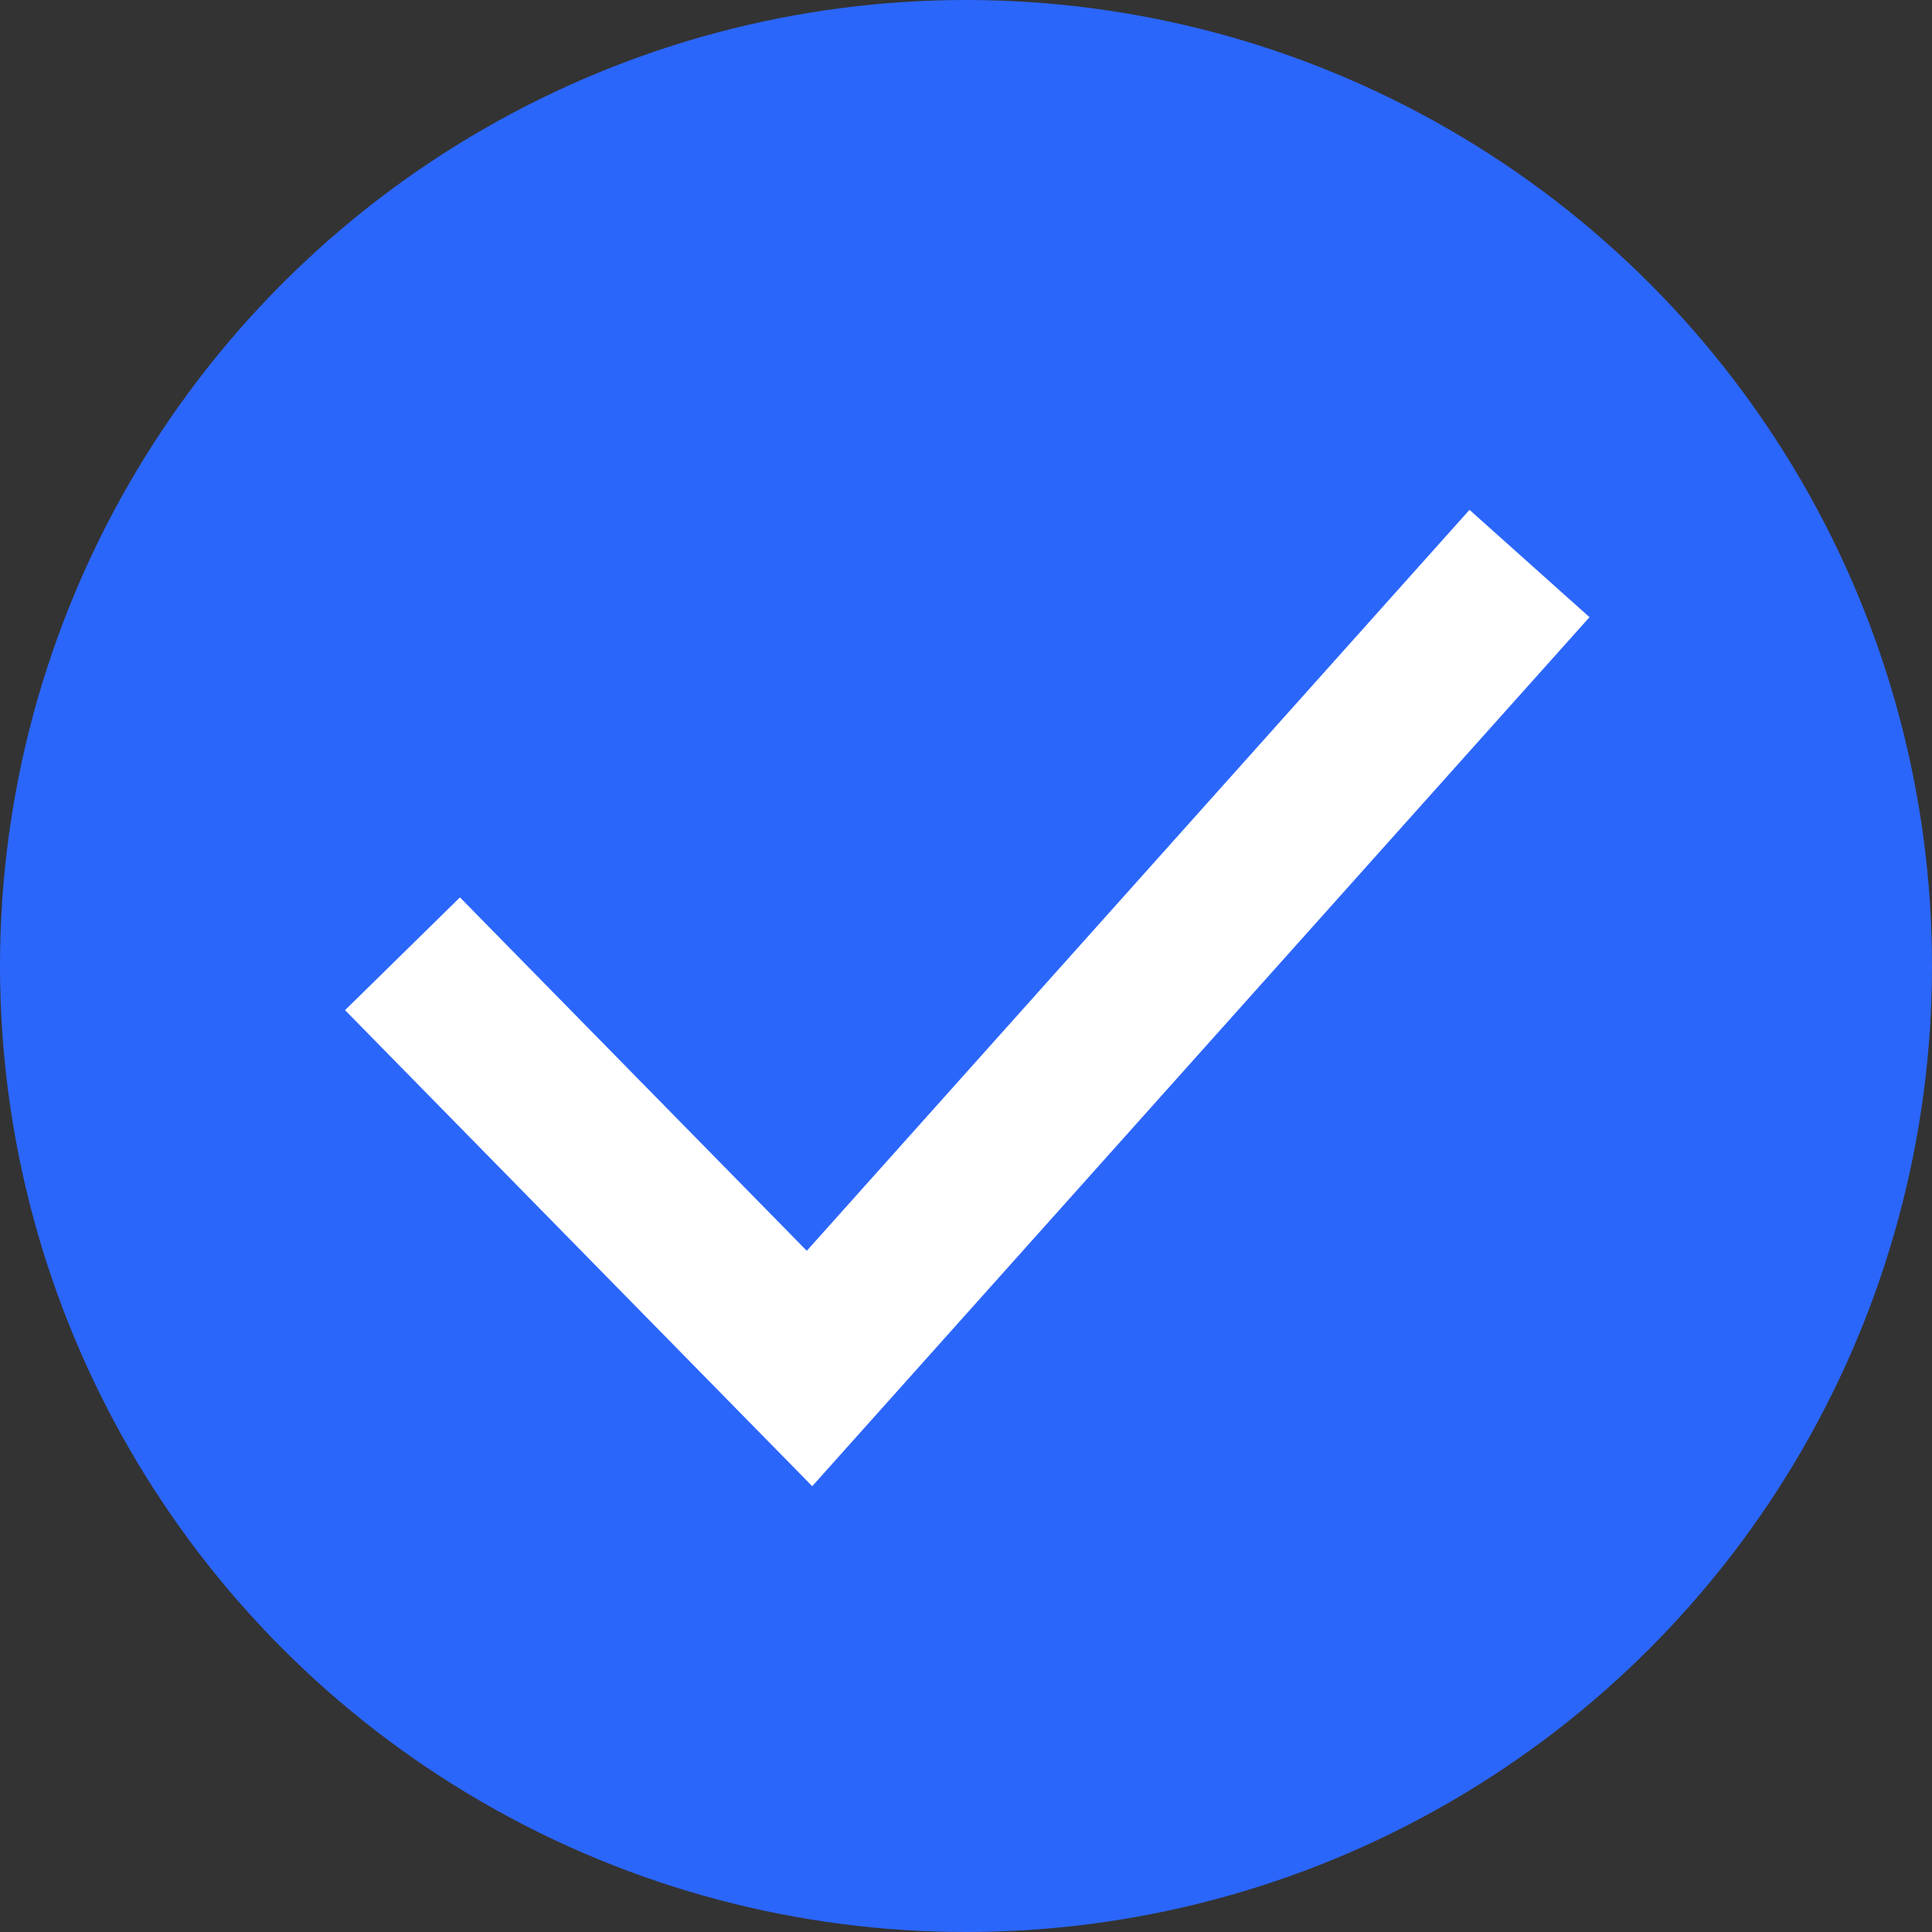 <svg width="24" height="24" viewBox="0 0 24 24" fill="none" xmlns="http://www.w3.org/2000/svg">
<rect x="0" y="0" width="24" height="24" fill="#333333" stroke="none"/>
<circle cx="12" cy="12" r="12" fill="#2B66FB"/>
<path d="M5 11.848L10.056 17L19 7" stroke="white" stroke-width="2"/>
</svg>
